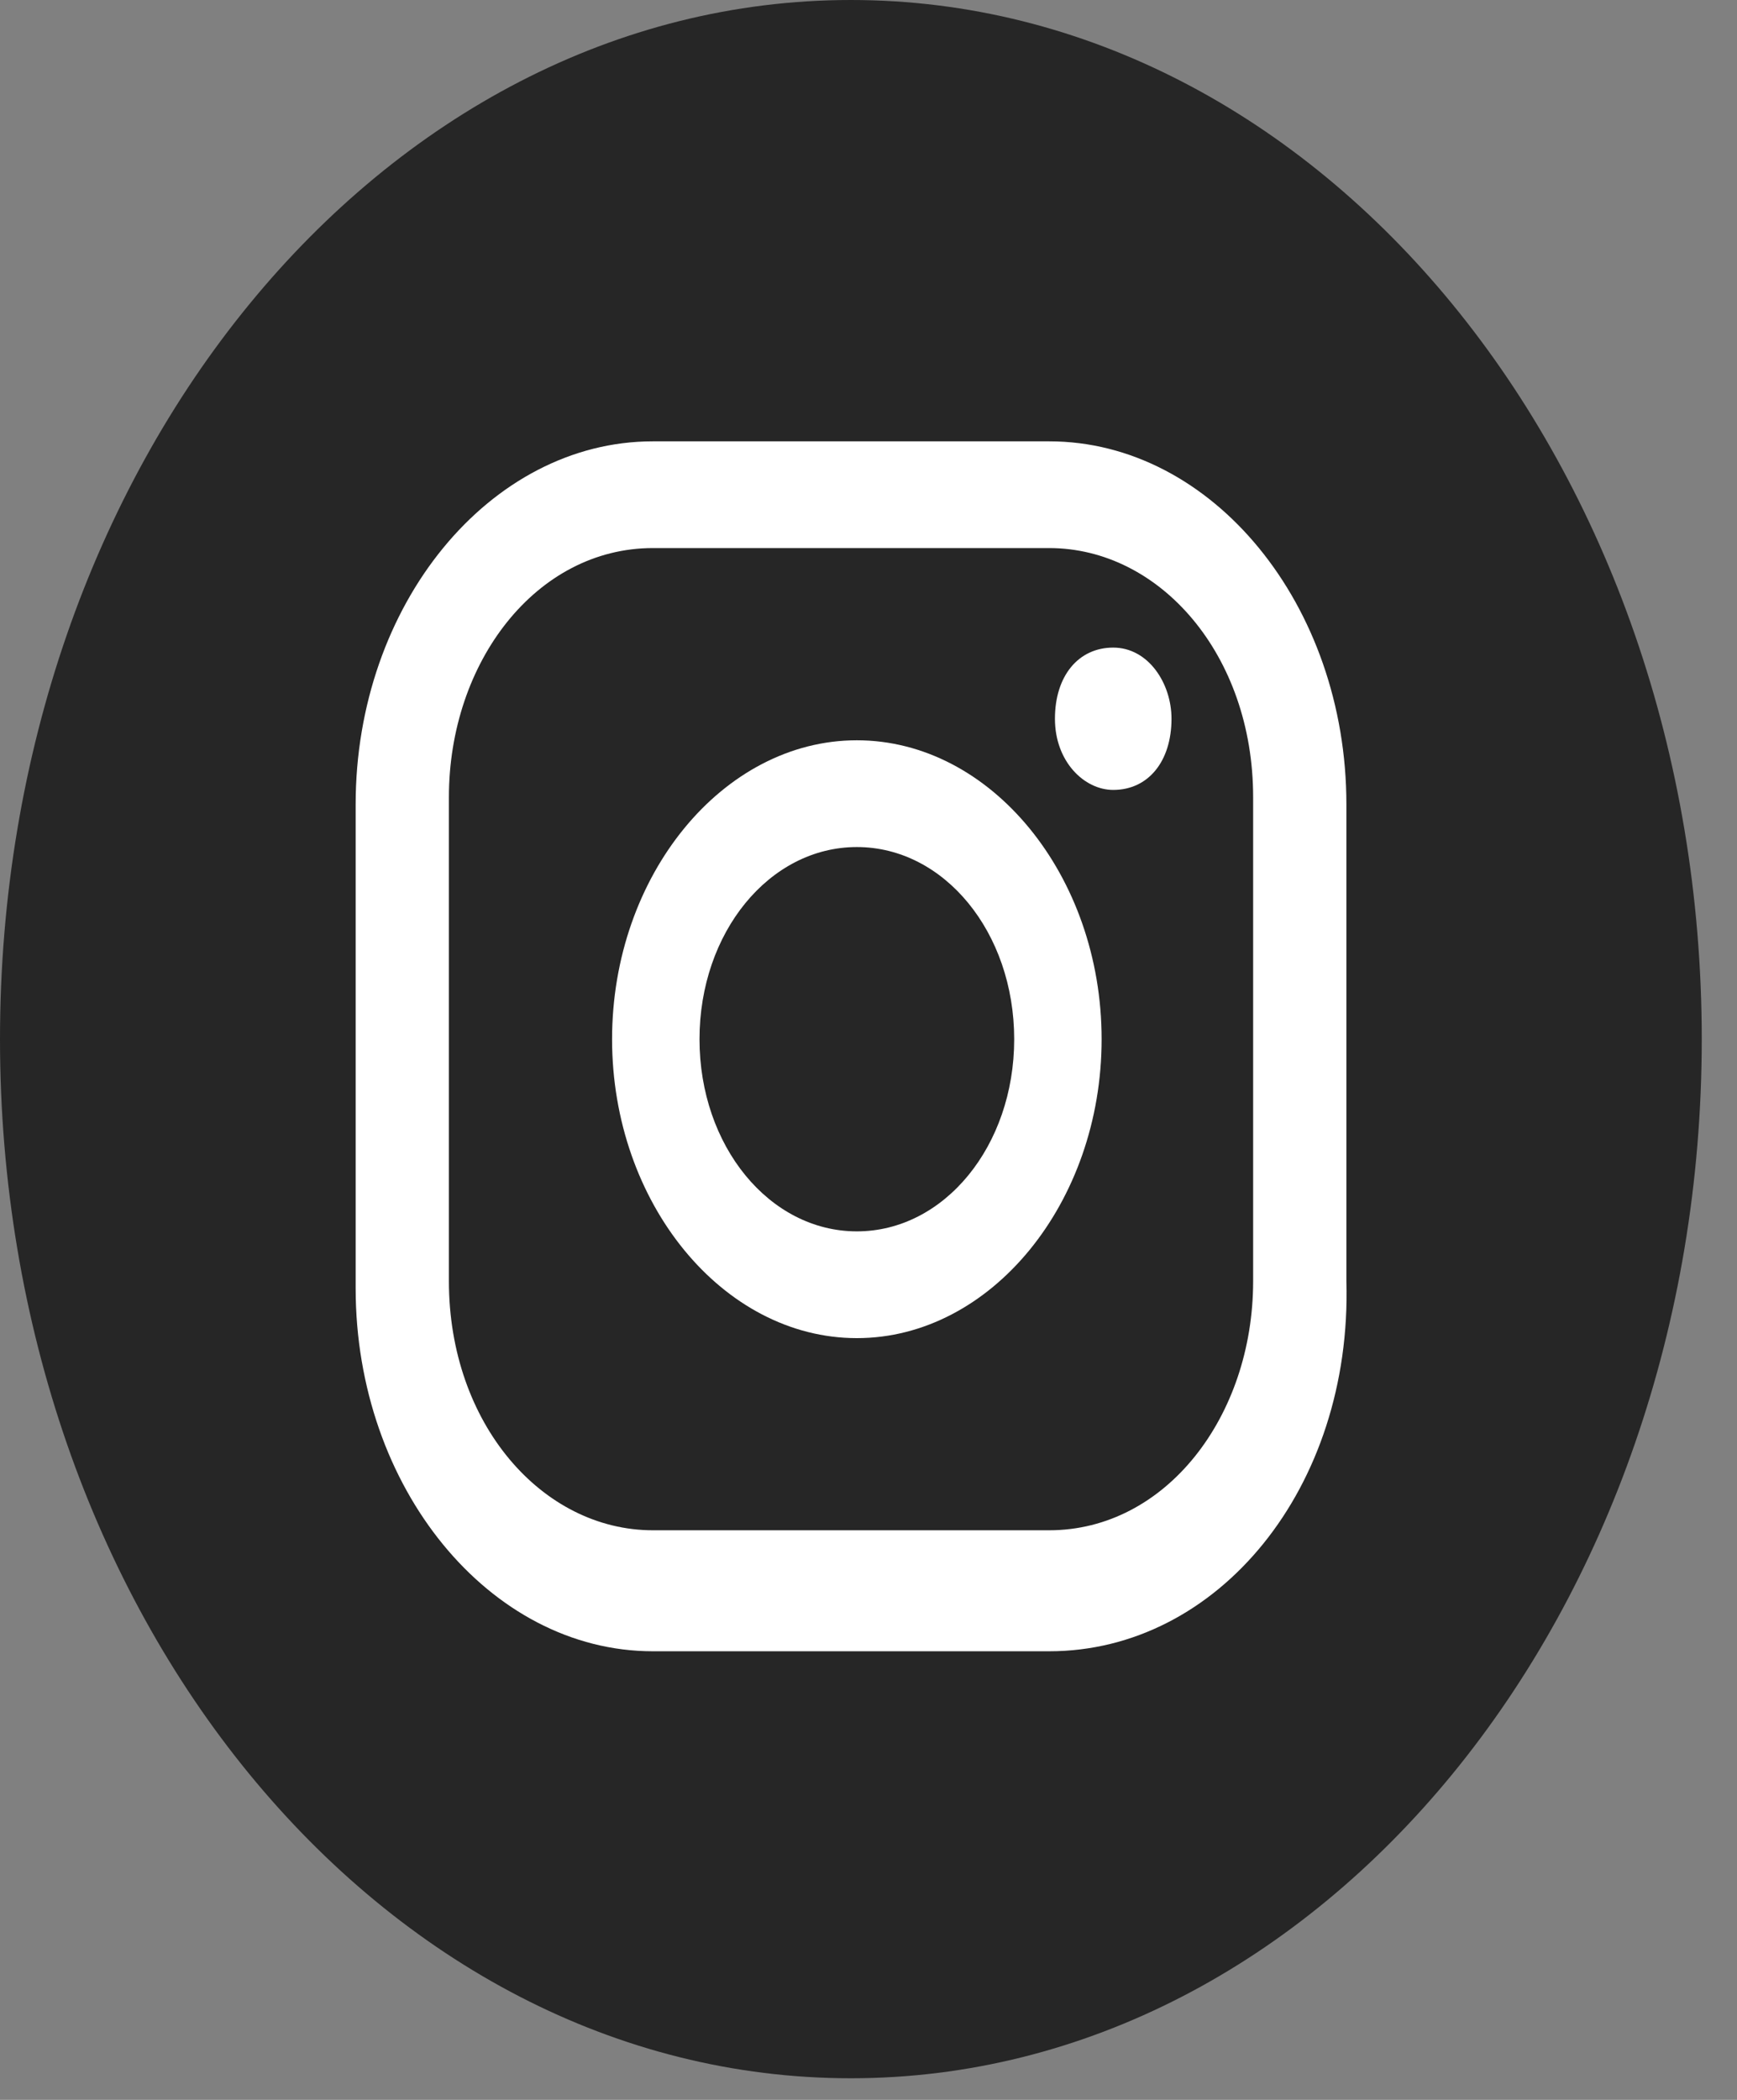 <svg width="48" height="58" viewBox="0 0 48 58" fill="none" xmlns="http://www.w3.org/2000/svg">
<rect x="0" y="0" width="48" height="58" fill="#808080" stroke="none"/>
<path d="M23.513 57.403C36.499 57.403 47.026 44.553 47.026 28.702C47.026 12.85 36.499 0 23.513 0C10.527 0 0 12.85 0 28.702C0 44.553 10.527 57.403 23.513 57.403Z" fill="#262626"/>
<path d="M30.763 17.887C29.797 17.887 29.152 18.673 29.152 19.852C29.152 21.032 29.958 21.818 30.763 21.818C31.729 21.818 32.373 21.032 32.373 19.852C32.373 18.869 31.729 17.887 30.763 17.887Z" fill="white"/>
<path d="M23.678 20.447C19.974 20.447 16.914 24.182 16.914 28.704C16.914 33.225 19.974 36.96 23.678 36.96C27.382 36.96 30.442 33.225 30.442 28.704C30.442 24.182 27.382 20.447 23.678 20.447ZM23.678 34.011C21.262 34.011 19.33 31.652 19.33 28.704C19.33 25.755 21.262 23.396 23.678 23.396C26.094 23.396 28.026 25.755 28.026 28.704C28.026 31.652 26.094 34.011 23.678 34.011Z" fill="white"/>
<path d="M28.993 45.609H18.041C13.532 45.609 9.828 41.088 9.828 35.583V22.216C9.828 16.711 13.532 12.19 18.041 12.19H28.993C33.502 12.19 37.206 16.711 37.206 22.216V35.387C37.367 41.088 33.663 45.609 28.993 45.609ZM18.041 15.138C14.821 15.138 12.405 18.284 12.405 22.019V35.387C12.405 39.319 14.982 42.267 18.041 42.267H28.993C32.214 42.267 34.629 39.122 34.629 35.387V22.019C34.629 18.087 32.053 15.138 28.993 15.138H18.041V15.138Z" fill="white"/>
</svg>
